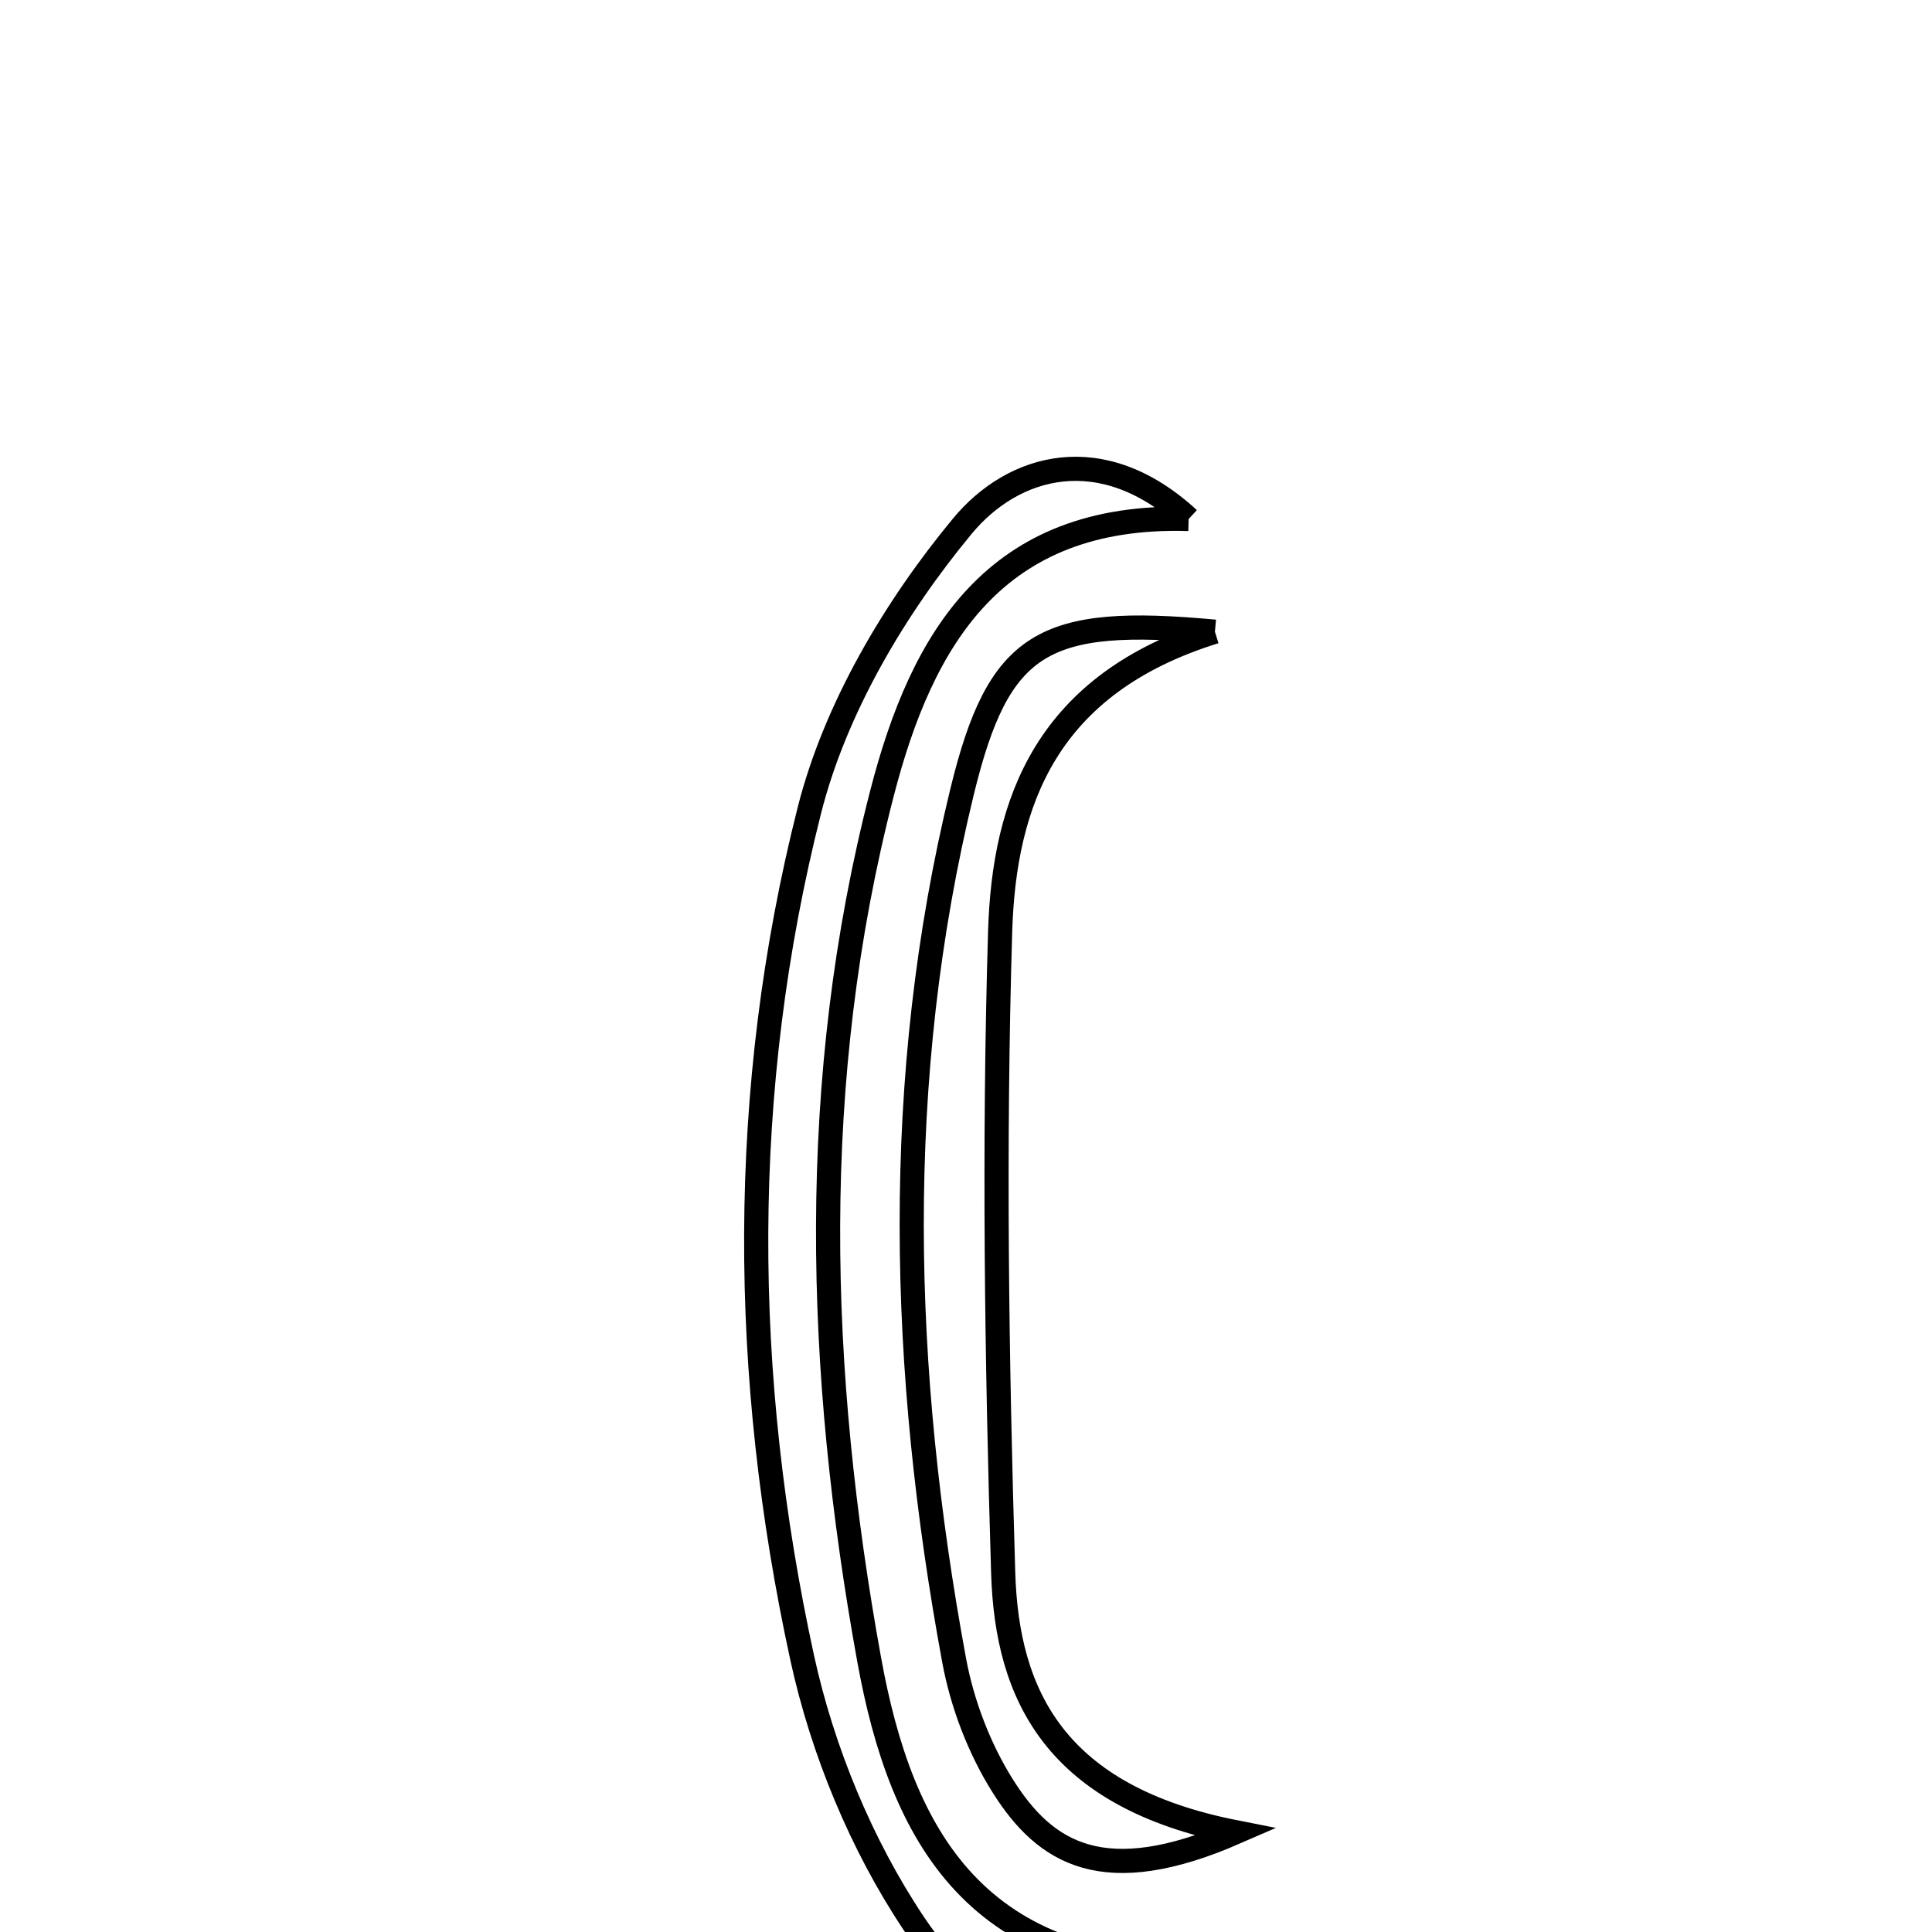 <svg xmlns="http://www.w3.org/2000/svg" viewBox="0.0 0.0 24.0 24.0" height="200px" width="200px"><path fill="none" stroke="black" stroke-width=".3" stroke-opacity="1.0"  filling="0" d="M14.766 6.447 C12.361 6.374 11.453 7.931 10.957 9.852 C10.035 13.421 10.145 17.027 10.798 20.621 C11.195 22.806 12.128 24.541 15.065 24.437 C13.195 25.334 12.251 25.24 11.348 23.889 C10.698 22.914 10.217 21.746 9.966 20.598 C9.203 17.096 9.174 13.543 10.054 10.068 C10.374 8.802 11.113 7.553 11.953 6.538 C12.587 5.771 13.69 5.454 14.766 6.447"></path>
<path fill="none" stroke="black" stroke-width=".3" stroke-opacity="1.0"  filling="0" d="M15.092 7.847 C12.996 8.496 12.473 9.964 12.424 11.573 C12.344 14.227 12.381 16.887 12.462 19.541 C12.509 21.06 13.108 22.32 15.35 22.761 C13.715 23.474 12.989 23.031 12.458 22.188 C12.165 21.723 11.953 21.168 11.853 20.627 C11.187 17.027 11.08 13.413 11.951 9.836 C12.407 7.964 12.956 7.649 15.092 7.847"></path></svg>
